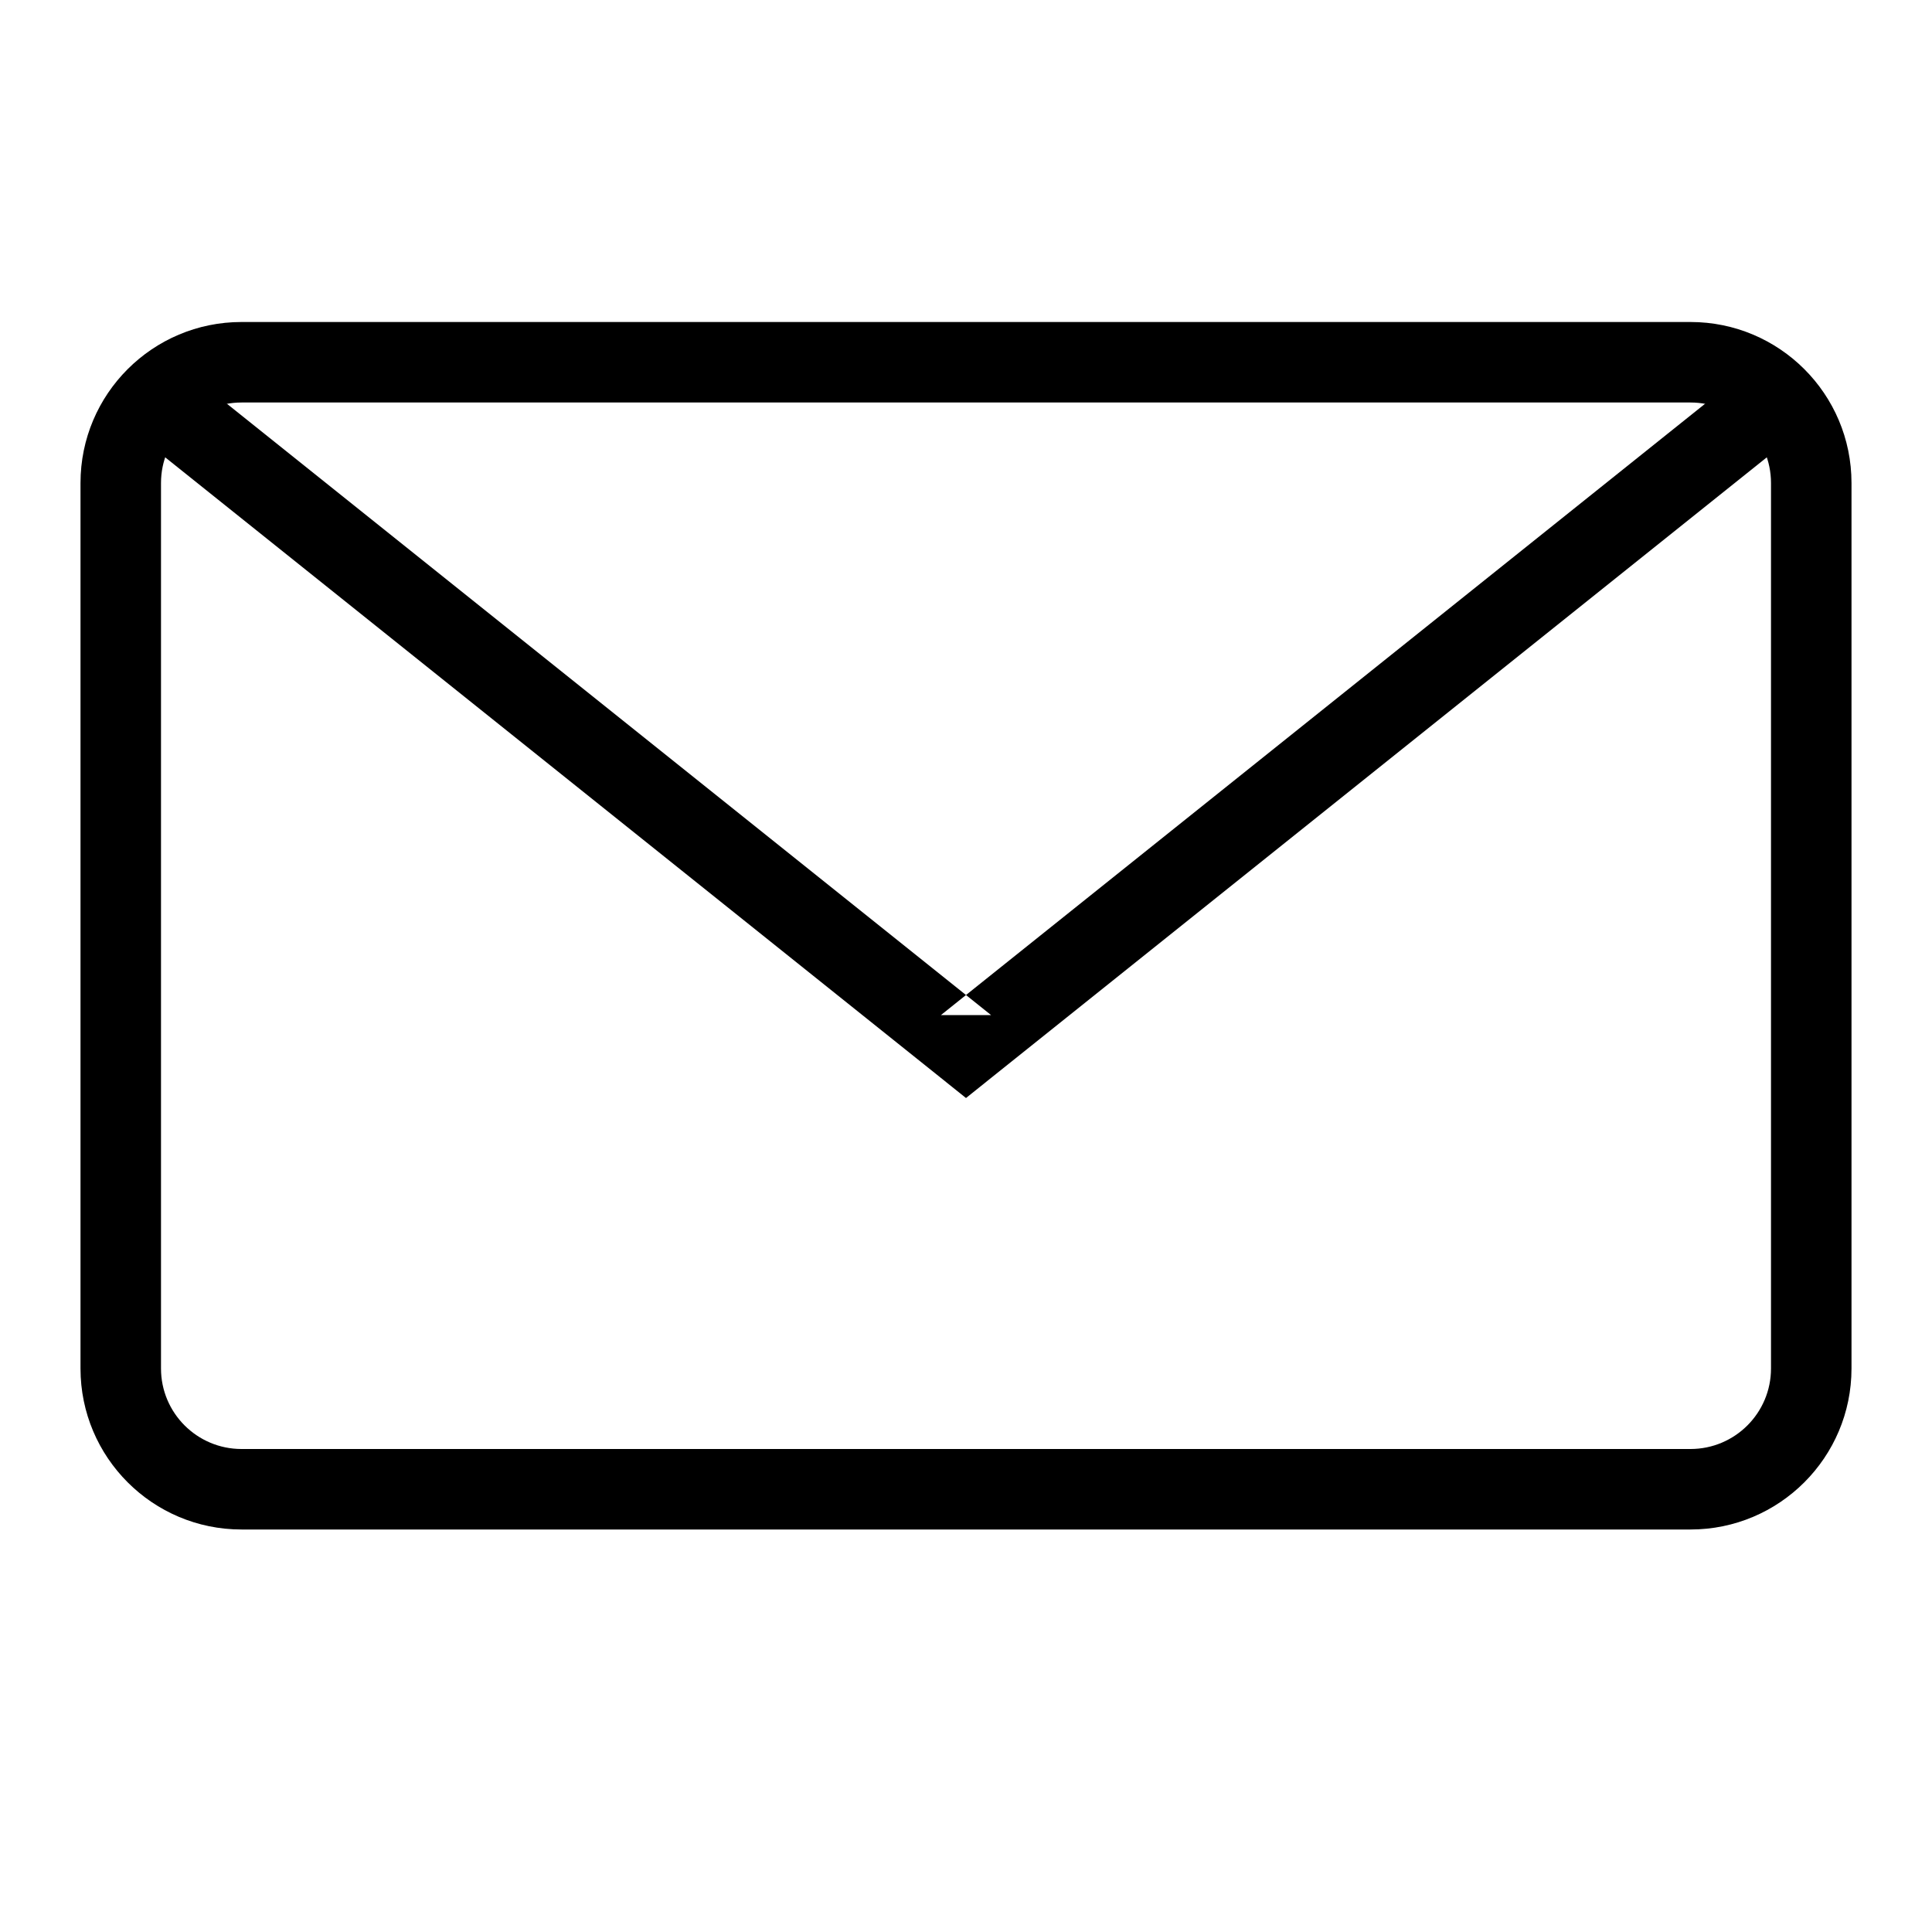 <?xml version="1.0" encoding="UTF-8" standalone="no"?>
<svg width="24px" height="24px" viewBox="0 0 24 24" version="1.1" xmlns="http://www.w3.org/2000/svg" xmlns:xlink="http://www.w3.org/1999/xlink">
    <!-- Generator: Sketch 39.1 (31720) - http://www.bohemiancoding.com/sketch -->
    <title>email</title>
    <desc>Created with Sketch.</desc>
    <defs></defs>
    <g id="Page-1" stroke="none" stroke-width="1" fill="none" fill-rule="evenodd">
        <g id="email" fill="#000000">
            <path d="M21,18 L3,18 C2.448,18 2,17.552 2,17 L2,6 C2,5.448 2.448,5 3,5 L21,5 C21.552,5 22,5.448 22,6 L22,17 C22,17.552 21.552,18 21,18 Z M23,6 C23,4.895 22.104,4 21,4 L3,4 C1.896,4 1,4.895 1,6 L1,17 C1,18.104 1.896,19 3,19 L21,19 C22.104,19 23,18.104 23,17 L23,6 Z" id="Shape"></path>
            <polygon id="Shape" points="11.688 12.61 12.312 12.61 2.312 4.61 1.688 5.39 11.688 13.39 12 13.64 12.312 13.39 22.312 5.39 21.688 4.61"></polygon>
        </g>
    </g>
</svg>